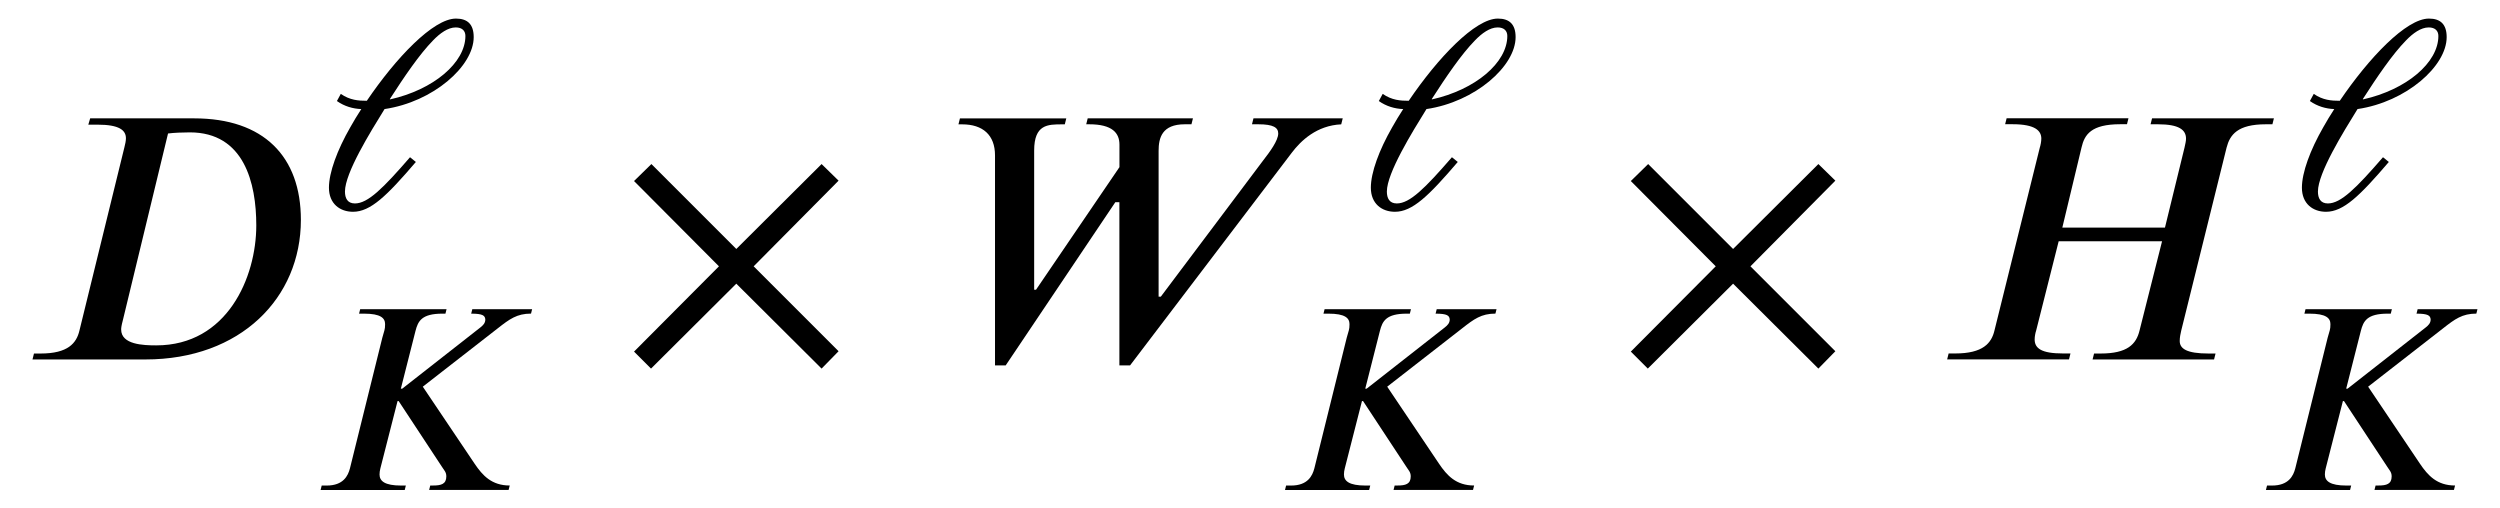 <?xml version='1.0' encoding='UTF-8'?>
<!-- This file was generated by dvisvgm 3.2.2 -->
<svg version='1.1' xmlns='http://www.w3.org/2000/svg' xmlns:xlink='http://www.w3.org/1999/xlink' width='67.482pt' height='13.725pt' viewBox='-.5 -9.701 67.482 13.725'>
<defs>
<use id='g3-974' xlink:href='#g2-974' transform='scale(1.25)'/>
<use id='g3-2486' xlink:href='#g2-2486' transform='scale(1.25)'/>
<use id='g4-183' xlink:href='#g2-183' transform='scale(1.667)'/>
<use id='g4-2479' xlink:href='#g2-2479' transform='scale(1.667)'/>
<use id='g4-2483' xlink:href='#g2-2483' transform='scale(1.667)'/>
<use id='g4-2498' xlink:href='#g2-2498' transform='scale(1.667)'/>
<path id='g2-183' d='m3.569-.132l-1.375-1.375l1.375-1.387l-.275-.269l-1.381 1.375l-1.375-1.375l-.281 .275l1.375 1.381l-1.375 1.381l.275 .275l1.381-1.375l1.381 1.375l.275-.281z'/>
<path id='g2-974' d='m1.602-2.367c.311-.484 .64-.968 .933-1.267c.149-.155 .323-.281 .49-.281c.137 0 .209 .072 .209 .185c0 .574-.687 1.16-1.626 1.369l-.006-.006zm-1.142 .042c.161 .114 .347 .167 .526 .173c-.084 .132-.167 .263-.239 .395c-.281 .49-.46 .974-.46 1.303c0 .347 .239 .52 .52 .52c.377 0 .729-.341 1.357-1.076l-.126-.102c-.58 .669-.909 .998-1.19 .998c-.161 0-.215-.114-.215-.257c0-.4 .544-1.279 .855-1.781c1.052-.155 1.925-.927 1.925-1.554c0-.275-.132-.4-.383-.4c-.49 0-1.297 .849-1.925 1.775c-.179 0-.365-.012-.562-.149l-.084 .155z'/>
<path id='g2-2479' d='m2.421-3.658c.096-.012 .233-.018 .353-.018c.879 0 1.076 .819 1.076 1.506c0 .843-.472 1.943-1.62 1.943c-.209 0-.568-.012-.568-.257c0-.018 0-.048 .03-.161l.729-3.013zm-1.261-.245l-.03 .102h.149c.353 0 .46 .09 .46 .221c0 .042-.012 .096-.024 .143l-.729 2.971c-.048 .203-.185 .371-.628 .371h-.108l-.024 .096h1.829c1.542 0 2.517-.998 2.517-2.26c0-1.028-.604-1.644-1.728-1.644h-1.686z'/>
<path id='g2-2483' d='m5.517-3.903h-1.973l-.024 .096h.12c.341 0 .454 .09 .454 .233c0 .042-.012 .084-.024 .143l-.317 1.297h-1.662l.311-1.297c.048-.209 .155-.377 .628-.377h.108l.024-.096h-1.973l-.024 .096h.12c.371 0 .466 .108 .466 .233c0 .042-.012 .108-.024 .143l-.735 2.965c-.048 .203-.185 .371-.634 .371h-.108l-.024 .096h1.973l.024-.096h-.12c-.353 0-.46-.084-.46-.227c0-.048 .012-.108 .024-.143l.365-1.447h1.674l-.365 1.447c-.054 .221-.197 .371-.628 .371h-.108l-.024 .096h1.967l.024-.096h-.114c-.353 0-.466-.078-.466-.203c0-.06 .012-.114 .024-.167l.735-2.965c.054-.209 .179-.377 .634-.377h.108l.024-.096z'/>
<path id='g2-2486' d='m4.794-3.903h-1.291l-.024 .096c.251 0 .299 .042 .305 .126c0 .078-.048 .126-.108 .173l-1.686 1.321h-.03l.317-1.249c.054-.209 .132-.371 .58-.371h.066l.024-.096h-1.865l-.024 .096h.108c.359 0 .454 .096 .454 .227c0 .126-.018 .132-.06 .293l-.699 2.821c-.042 .161-.143 .371-.502 .371h-.108l-.024 .096h1.817l.024-.096h-.102c-.353 0-.466-.096-.466-.239c0-.042 .006-.084 .018-.132l.371-1.453h.024l.933 1.417c.048 .078 .096 .114 .096 .209c0 .167-.114 .197-.281 .197h-.066l-.024 .096h1.716l.024-.096c-.389 0-.586-.215-.759-.472l-1.118-1.662l1.62-1.261c.251-.197 .412-.317 .717-.317l.024-.096z'/>
<path id='g2-2498' d='m6.581-3.903h-1.447l-.024 .096h.102c.245 0 .323 .054 .323 .149c0 .114-.137 .299-.239 .43l-1.662 2.212h-.036v-2.361c0-.209 .054-.43 .424-.43h.108l.024-.096h-1.704l-.024 .096h.048c.377 0 .49 .143 .49 .329v.365l-1.351 1.985h-.03v-2.254c0-.424 .221-.424 .454-.424h.042l.024-.096h-1.722l-.024 .096h.06c.335 0 .532 .173 .532 .502v3.401h.173l1.775-2.642h.066v2.642h.173l2.618-3.443c.149-.197 .406-.442 .801-.46l.024-.096z'/>
</defs>
<g id='page394'>
<g fill='currentColor'>
<use x='0' y='0' xlink:href='#g4-2479'/>
<use x='8.02' y='-4.067' xlink:href='#g3-974'/>
<use x='7.87' y='3.524' xlink:href='#g3-2486'/>
<use x='16.186' y='0' xlink:href='#g4-183'/>
<use x='24.776' y='0' xlink:href='#g4-2498'/>
<use x='36.144' y='-4.067' xlink:href='#g3-974'/>
<use x='33.902' y='3.524' xlink:href='#g3-2486'/>
<use x='43.092' y='0' xlink:href='#g4-183'/>
<use x='51.682' y='0' xlink:href='#g4-2483'/>
<use x='61.276' y='-4.067' xlink:href='#g3-974'/>
<use x='60.38' y='3.524' xlink:href='#g3-2486'/>
</g>
</g>
</svg>